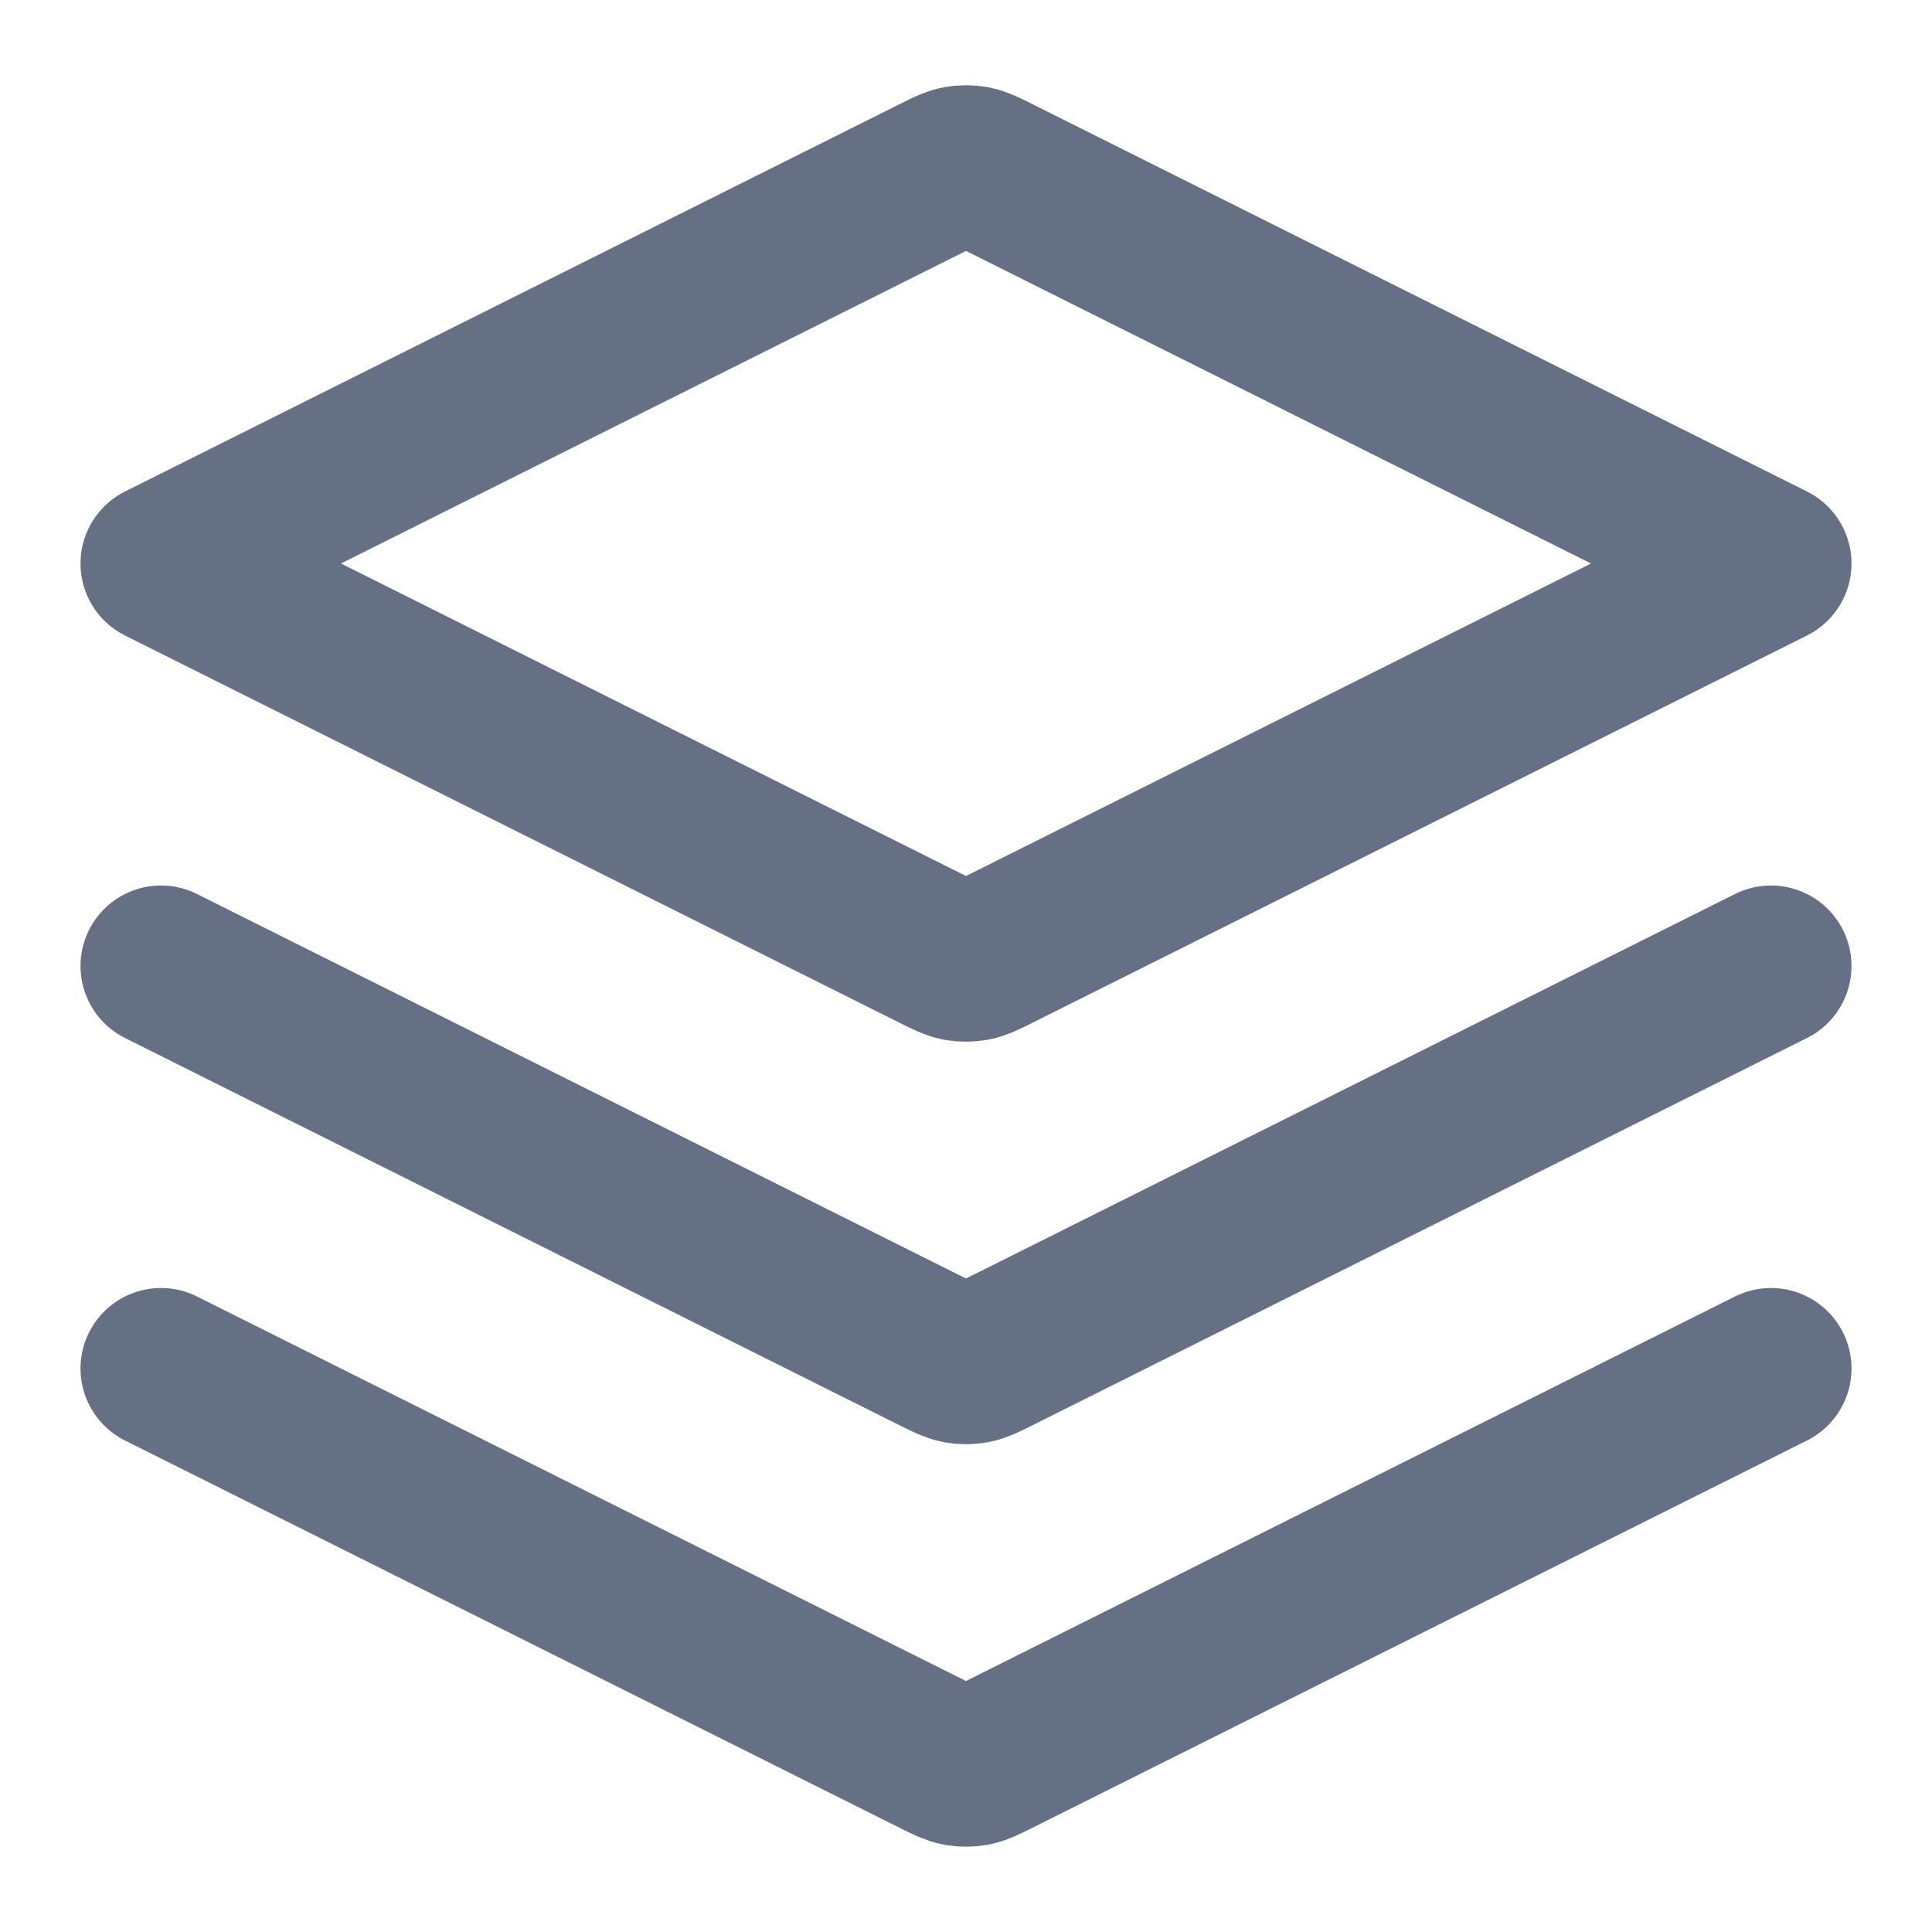 <svg width="24" height="24" viewBox="0 0 24 24" fill="none" xmlns="http://www.w3.org/2000/svg">
<g id="layers-three-01">
<path id="Icon" d="M2 12L11.642 16.821C11.773 16.886 11.839 16.919 11.908 16.932C11.969 16.943 12.031 16.943 12.092 16.932C12.161 16.919 12.227 16.886 12.358 16.821L22 12M2 17L11.642 21.821C11.773 21.886 11.839 21.919 11.908 21.932C11.969 21.943 12.031 21.943 12.092 21.932C12.161 21.919 12.227 21.886 12.358 21.821L22 17M2 7L11.642 2.178C11.773 2.113 11.839 2.08 11.908 2.067C11.969 2.056 12.031 2.056 12.092 2.067C12.161 2.08 12.227 2.113 12.358 2.178L22 7L12.358 11.821C12.227 11.886 12.161 11.919 12.092 11.932C12.031 11.943 11.969 11.943 11.908 11.932C11.839 11.919 11.773 11.886 11.642 11.821L2 7Z" stroke="#667085" stroke-width="2" stroke-linecap="round" stroke-linejoin="round"/>
</g>
</svg>
